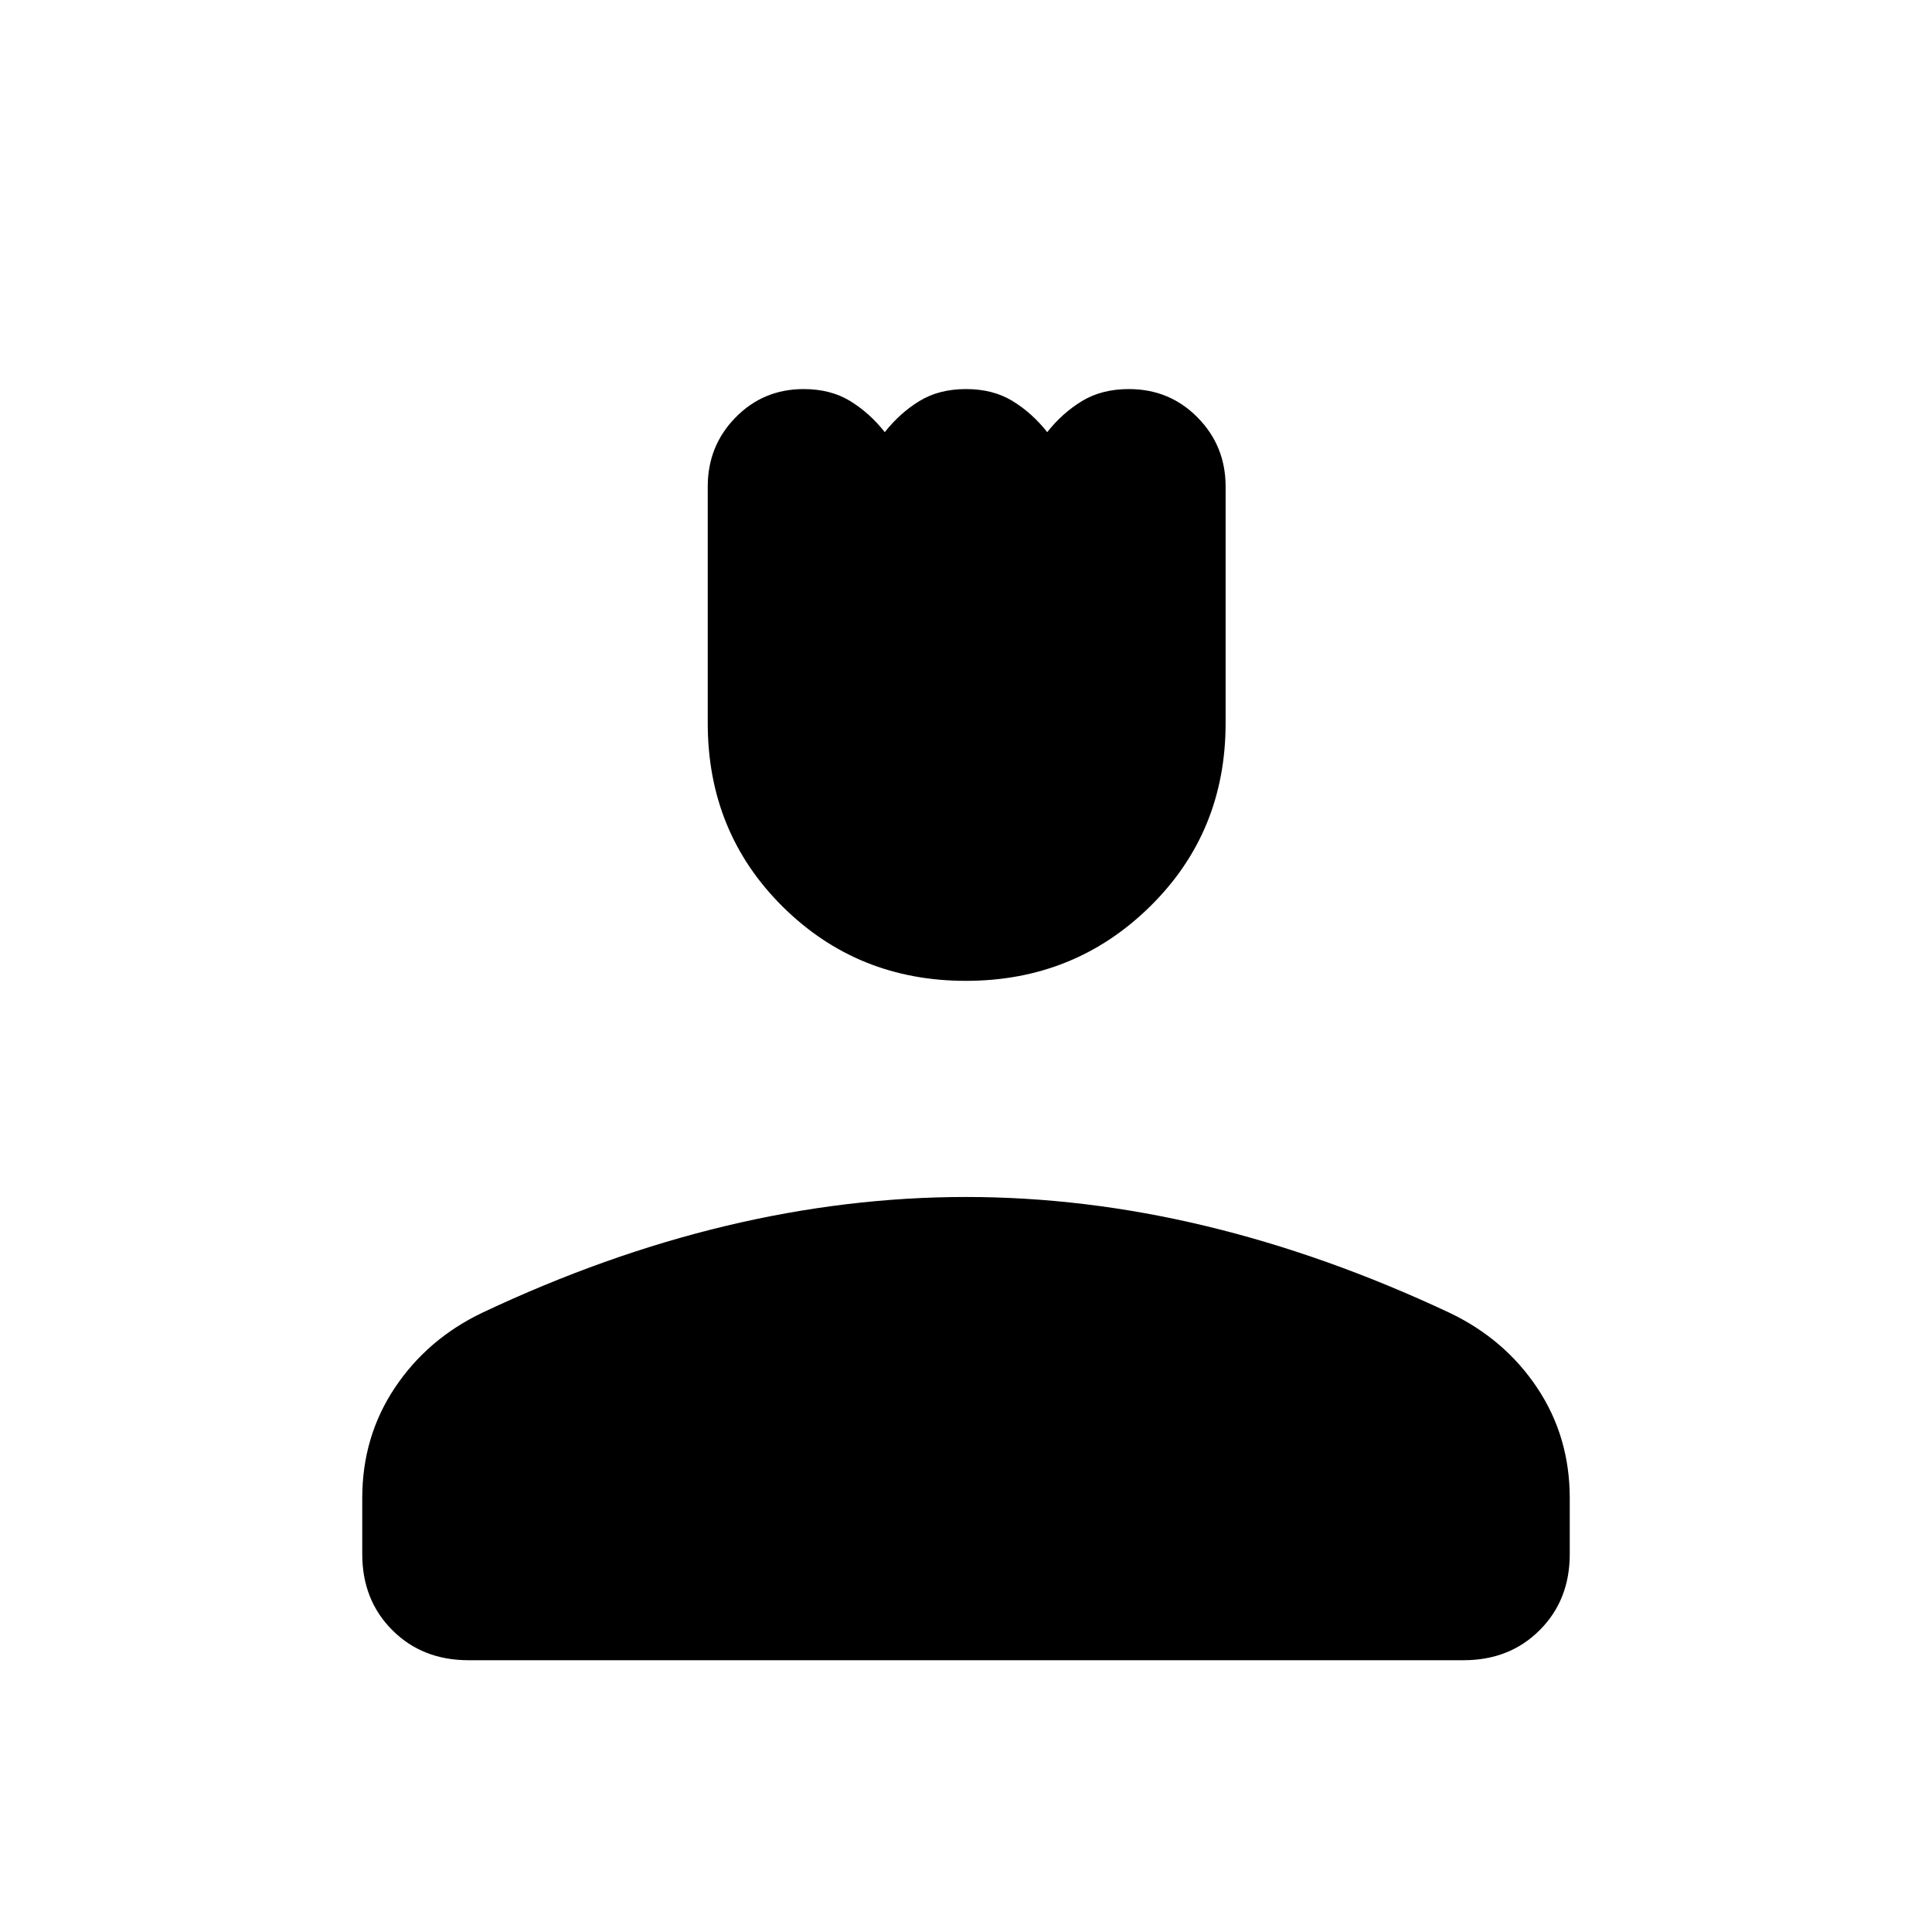 <svg xmlns="http://www.w3.org/2000/svg" height="40" viewBox="0 -960 960 960" width="40"><path d="M479.95-472.62q-53.9 0-91.09-36.92-37.19-36.92-37.19-91.14v-117.55q0-20.23 13.81-34.33 13.81-14.11 33.84-14.11 13.43 0 23.15 5.96 9.71 5.97 17.17 15.45 7.46-9.48 17.19-15.45 9.72-5.96 23.17-5.96 13.45 0 23.17 5.96 9.73 5.97 17.19 15.45 7.46-9.48 17.26-15.45 9.8-5.96 23.33-5.96 20.2 0 34.12 14.11Q609-738.46 609-718.23v117.55q0 54.22-37.58 91.14-37.57 36.92-91.47 36.92ZM180-187.77v-27.86q0-30.5 16.18-54.77 16.18-24.27 43.51-37.34 61.08-28.82 121.16-43.16 60.08-14.33 119.18-14.33 59.1 0 119.07 14.41 59.98 14.41 121.05 43.08 27.49 13.07 43.67 37.34Q780-246.13 780-215.63v27.86q0 22.85-14.94 37.78-14.93 14.94-37.78 14.94H232.72q-22.85 0-37.78-14.94Q180-164.92 180-187.77Z"/></svg>